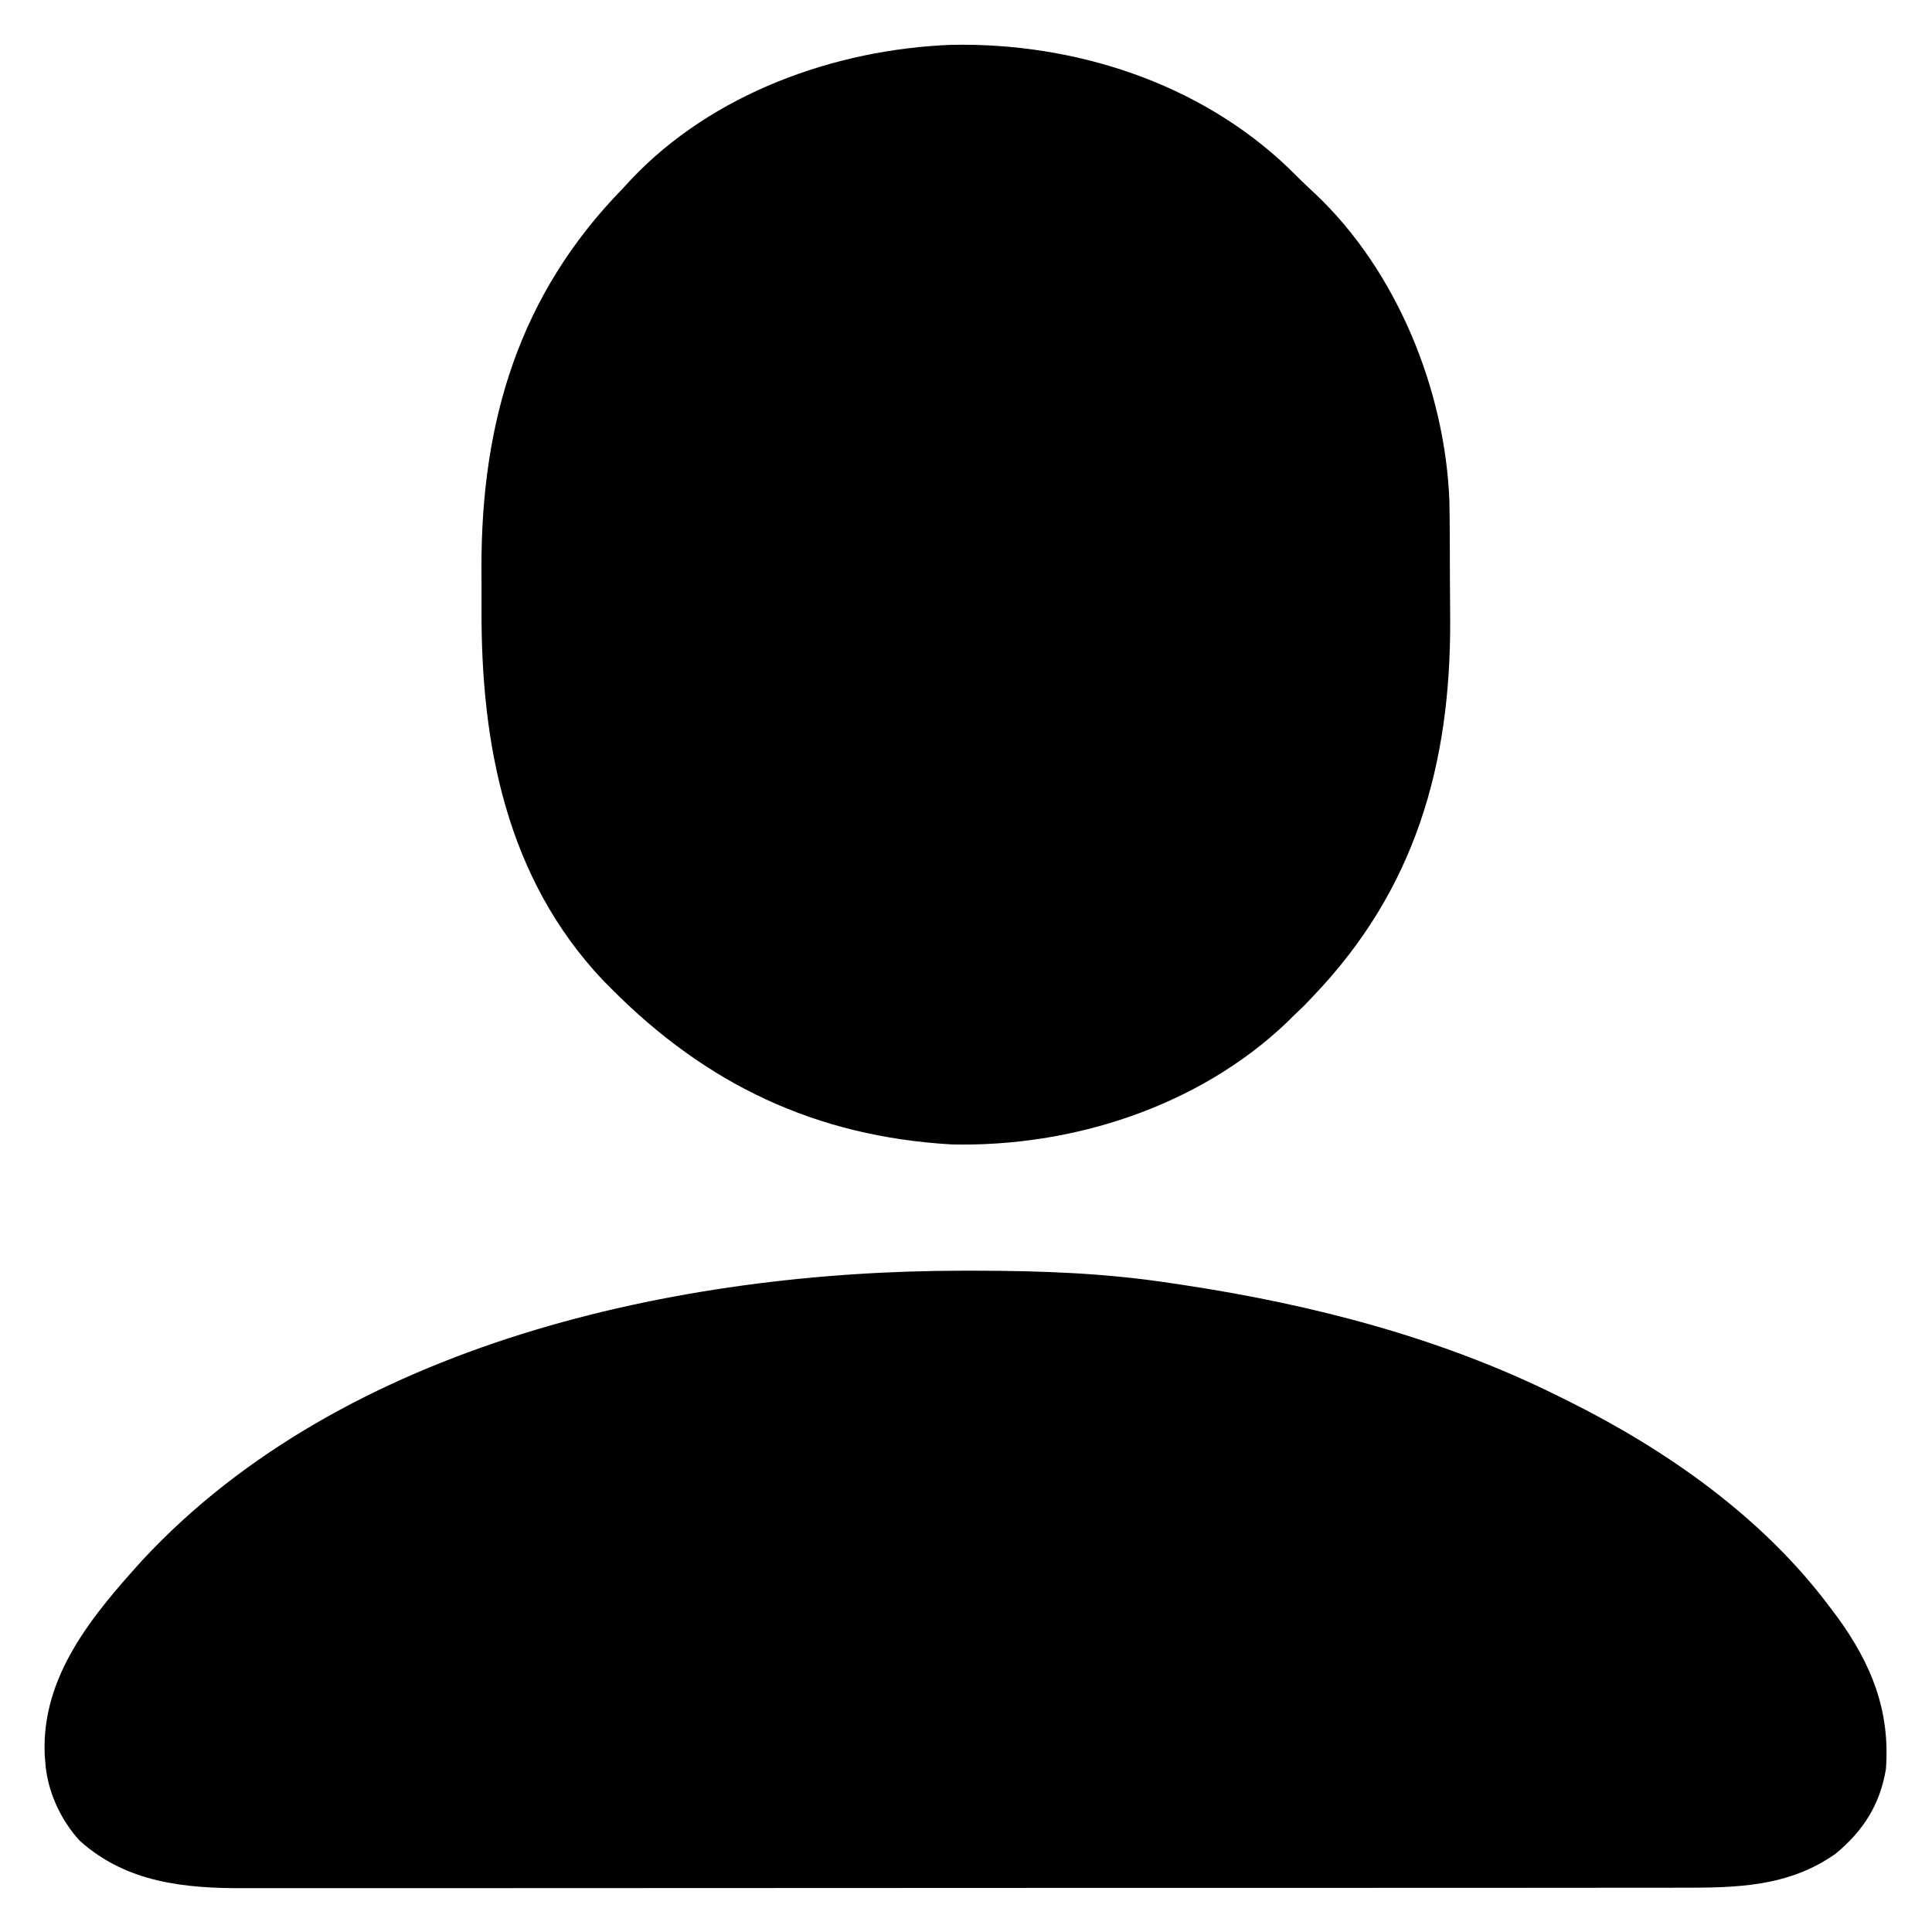 <?xml version="1.0" encoding="UTF-8"?>
<svg version="1.1" xmlns="http://www.w3.org/2000/svg" width="512" height="512">
<path d="M0 0 C1.114 -0.001 2.229 -0.001 3.377 -0.002 C20.791 0.015 37.76 0.619 55 3.25 C56.192 3.427 57.385 3.604 58.613 3.786 C92.841 8.974 126.894 17.763 158 33.25 C158.805 33.647 159.609 34.044 160.438 34.453 C186.761 47.541 212.29 65.456 230 89.25 C230.634 90.092 231.268 90.934 231.922 91.801 C240.907 104.146 245.951 116.555 244.789 132.066 C243.229 141.473 238.807 148.401 231.516 154.461 C218.981 163.375 204.918 163.548 190.13 163.511 C188.431 163.514 186.732 163.518 185.033 163.522 C180.388 163.533 175.742 163.53 171.097 163.526 C166.078 163.524 161.058 163.533 156.039 163.54 C146.215 163.553 136.39 163.555 126.566 163.552 C118.578 163.551 110.59 163.552 102.603 163.557 C100.896 163.557 100.896 163.557 99.154 163.558 C96.842 163.56 94.531 163.561 92.219 163.562 C70.549 163.573 48.88 163.571 27.21 163.565 C7.4 163.559 -12.409 163.571 -32.219 163.59 C-52.576 163.609 -72.932 163.617 -93.289 163.614 C-104.711 163.612 -116.133 163.614 -127.555 163.628 C-137.279 163.64 -147.003 163.642 -156.728 163.63 C-161.685 163.624 -166.643 163.623 -171.6 163.635 C-176.146 163.645 -180.692 163.642 -185.237 163.628 C-186.874 163.626 -188.512 163.628 -190.149 163.636 C-206.099 163.709 -221.464 162.192 -233.875 151.062 C-238.973 145.547 -242.51 137.757 -243 130.25 C-243.05 129.611 -243.101 128.971 -243.152 128.312 C-244.086 107.391 -230.384 91.203 -217.188 76.625 C-163.808 19.238 -75.258 0.041 0 0 Z " fill="#000000" transform="translate(255,336.75)"/>
<path d="M0 0 C32.482 -0.626 65.666 9.986 89.374 32.734 C90.393 33.732 91.408 34.734 92.42 35.74 C93.68 36.982 94.975 38.189 96.273 39.391 C117.929 59.797 130.79 91.405 131.928 120.917 C131.985 124.066 132.011 127.214 132.023 130.363 C132.029 131.526 132.035 132.689 132.041 133.887 C132.05 136.343 132.057 138.799 132.061 141.255 C132.07 144.95 132.101 148.645 132.133 152.34 C132.305 190.737 122.852 223.895 95.82 252.121 C95.016 252.967 94.212 253.812 93.383 254.684 C92.537 255.488 91.692 256.292 90.82 257.121 C90.173 257.763 89.526 258.405 88.859 259.066 C65.451 281.386 31.971 292.153 -0.027 291.406 C-35.959 289.31 -64.972 275.53 -90.18 250.121 C-90.874 249.424 -91.569 248.726 -92.285 248.008 C-117.996 220.85 -124.762 185.356 -124.571 149.233 C-124.555 145.626 -124.571 142.021 -124.59 138.414 C-124.625 99.73 -114.601 66.192 -87.18 38.121 C-86.453 37.332 -85.726 36.543 -84.977 35.73 C-63.39 12.865 -30.932 1.178 0 0 Z " fill="#000000" transform="translate(252.18,11.879)"/>
</svg>
